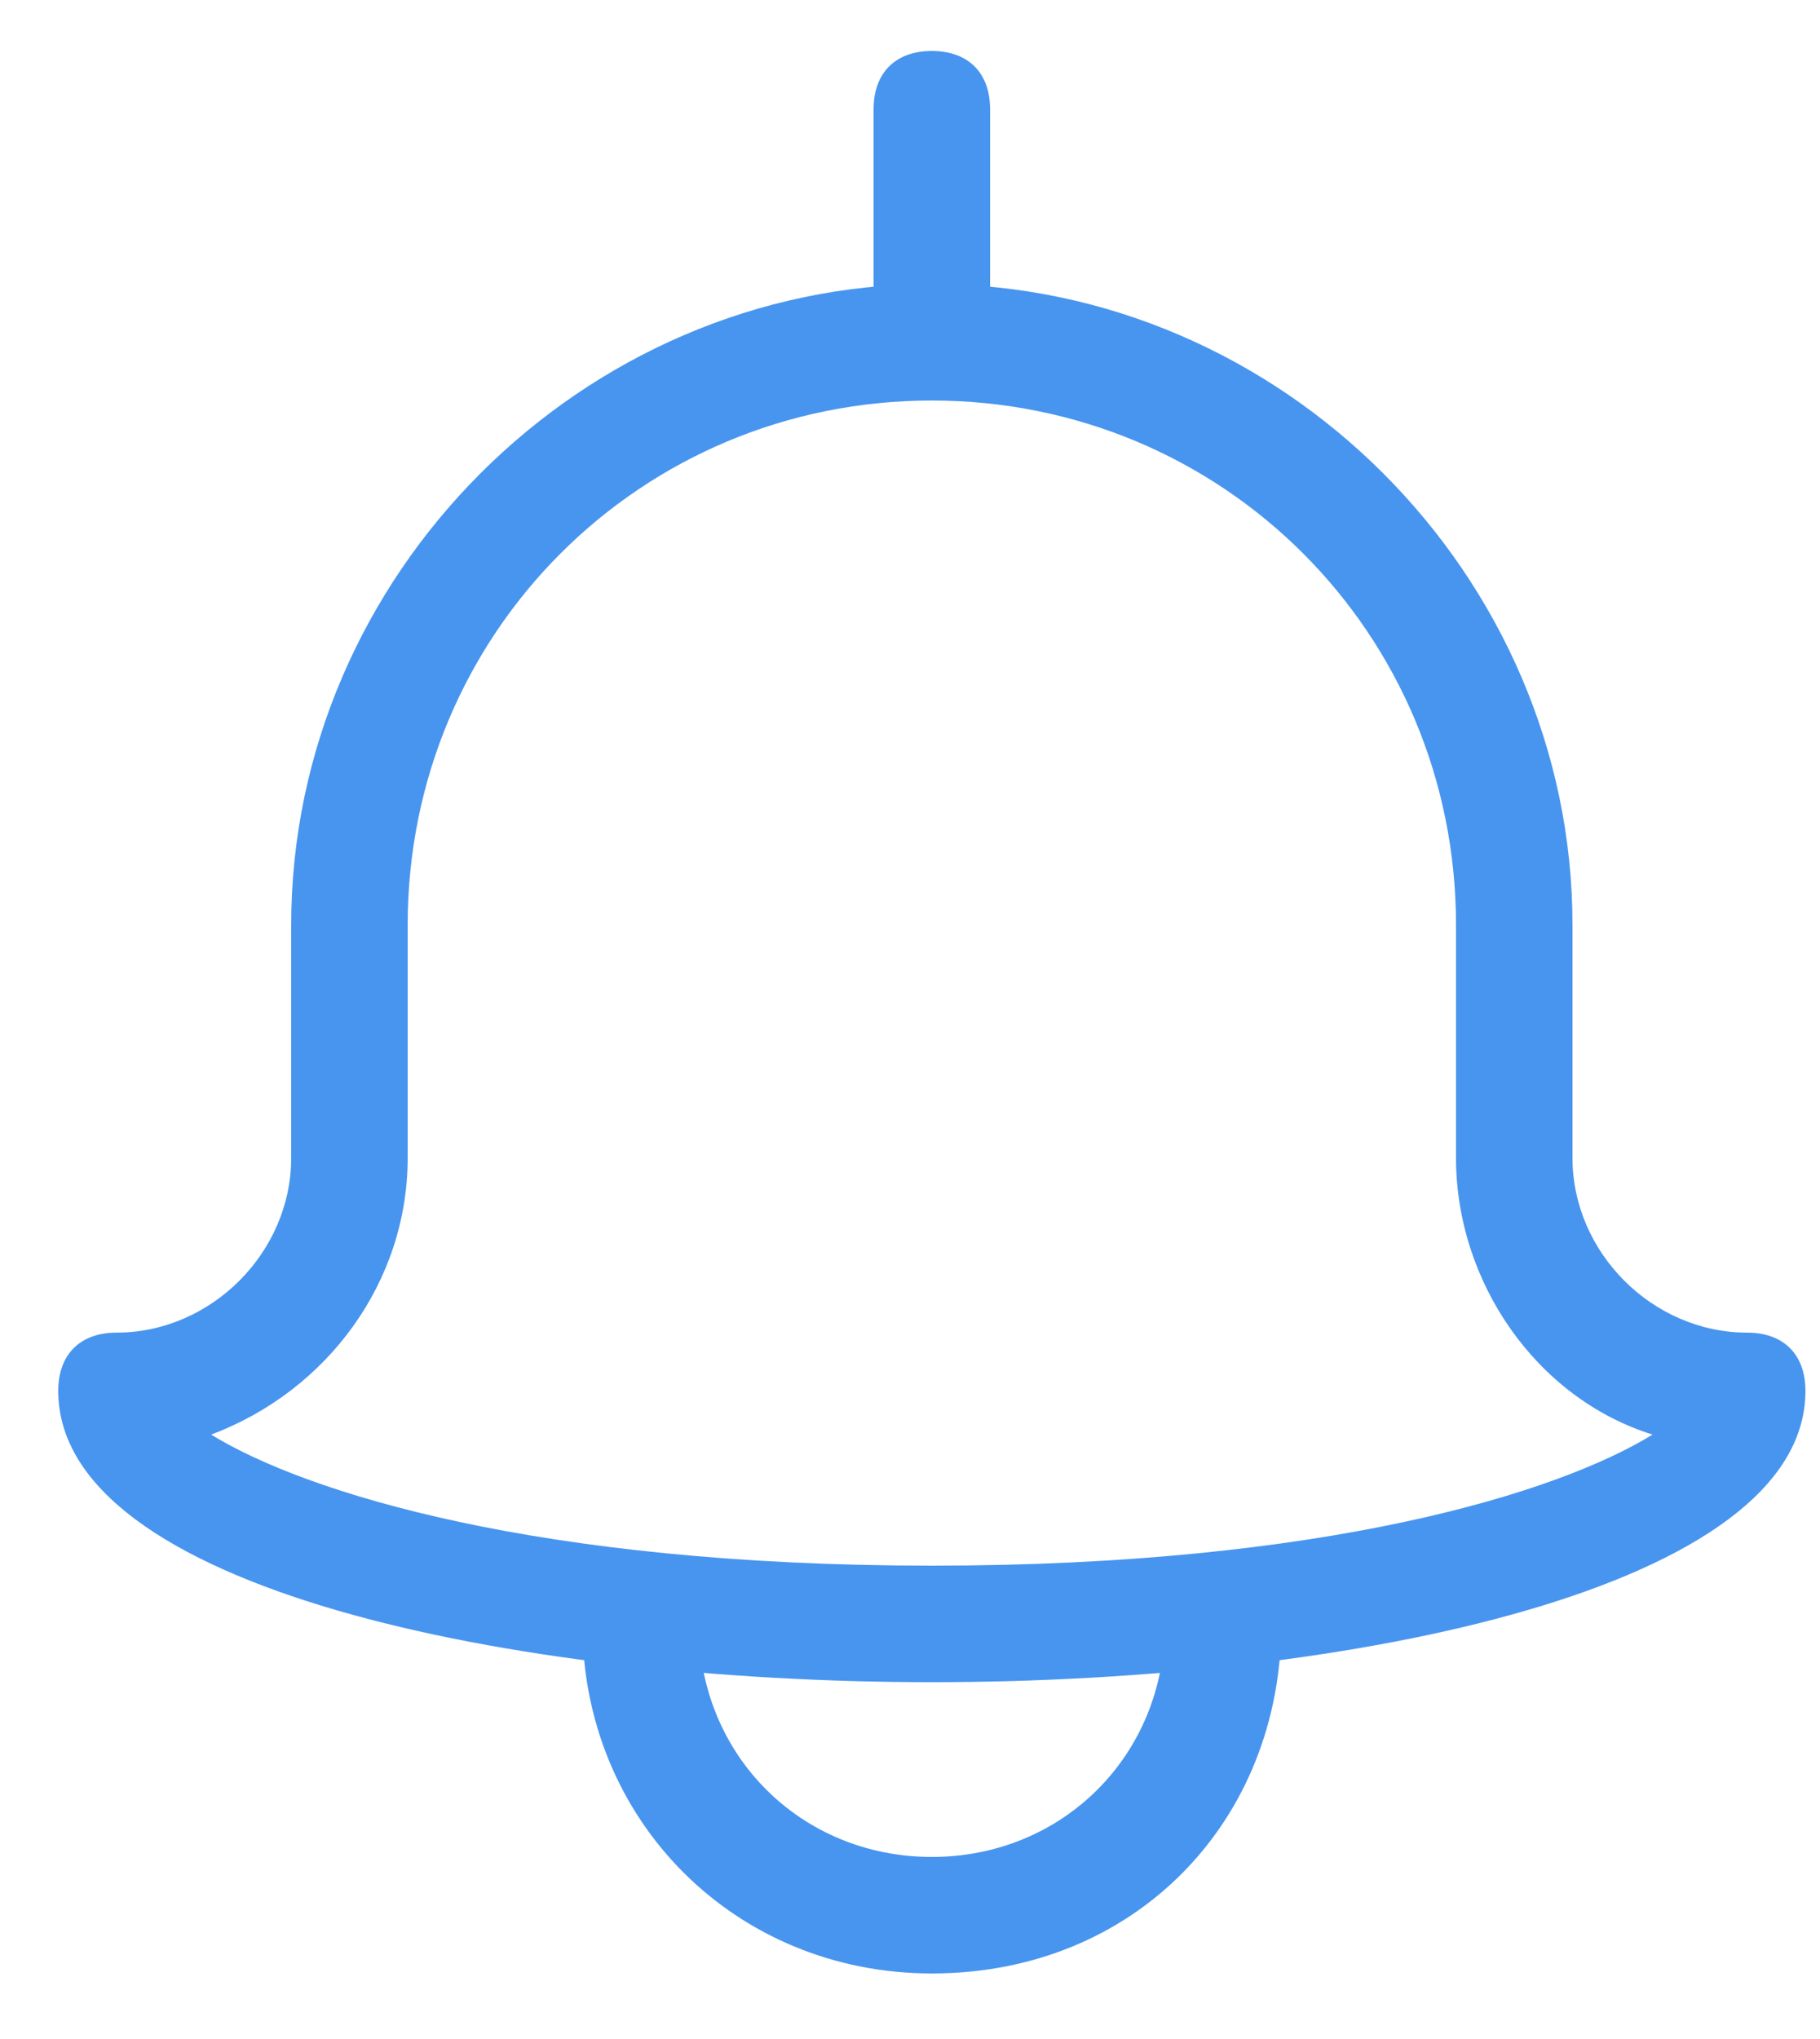 <?xml version="1.0" encoding="UTF-8"?>
<svg width="25px" height="28px" viewBox="0 0 25 28" version="1.1" xmlns="http://www.w3.org/2000/svg" xmlns:xlink="http://www.w3.org/1999/xlink">
    <!-- Generator: Sketch 58 (84663) - https://sketch.com -->
    <title>编组</title>
    <desc>Created with Sketch.</desc>
    <g id="导航栏+首页优化" stroke="none" stroke-width="1" fill="none" fill-rule="evenodd">
        <g id="首页登陆了" transform="translate(-1540, -31)" fill="#4895EF" fill-rule="nonzero">
            <g id="编组-9" transform="translate(294, 10)">
                <g id="编组-12" transform="translate(1246.5, 21)">
                    <g id="编组">
                        <path d="M12.3,23.1 C6.5,23.1 0.3,21.8 0.3,19.1 C0.3,18.6 0.6,18.3 1.1,18.3 C2.4,18.3 3.5,17.2 3.5,15.9 L3.5,12.7 C3.5,7.9 7.5,3.9 12.3,3.9 C17.1,3.9 21.1,7.9 21.1,12.7 L21.1,15.9 C21.1,17.2 22.2,18.3 23.5,18.3 C24,18.3 24.3,18.6 24.3,19.1 C24.3,21.8 18.1,23.1 12.3,23.1 Z M2.4,19.7 C3.7,20.5 6.9,21.5 12.3,21.5 C17.7,21.5 20.9,20.5 22.2,19.7 C20.6,19.2 19.5,17.6 19.5,15.9 L19.5,12.7 C19.5,8.7 16.3,5.5 12.3,5.5 C8.3,5.5 5.1,8.7 5.1,12.7 L5.1,15.9 C5.1,17.6 4,19.1 2.4,19.7 Z" id="形状"></path>
                        <path d="M12.3,27.1 C9.6,27.1 7.5,25 7.5,22.3 C7.5,21.8 7.8,21.5 8.3,21.5 C8.8,21.5 9.1,21.8 9.1,22.3 C9.1,24.1 10.5,25.5 12.3,25.5 C14.1,25.5 15.5,24.1 15.5,22.3 C15.5,21.8 15.8,21.5 16.3,21.5 C16.8,21.5 17.1,21.8 17.1,22.3 C17.1,25 15.1,27.1 12.3,27.1 Z" id="路径"></path>
                        <path d="M11.5,4.7 L11.5,1.5 C11.5,1 11.8,0.7 12.3,0.7 C12.8,0.7 13.1,1 13.1,1.5 L13.1,4.7 L11.5,4.7 Z" id="路径"></path>
                    </g>
                </g>
            </g>
        </g>
    </g>
</svg>